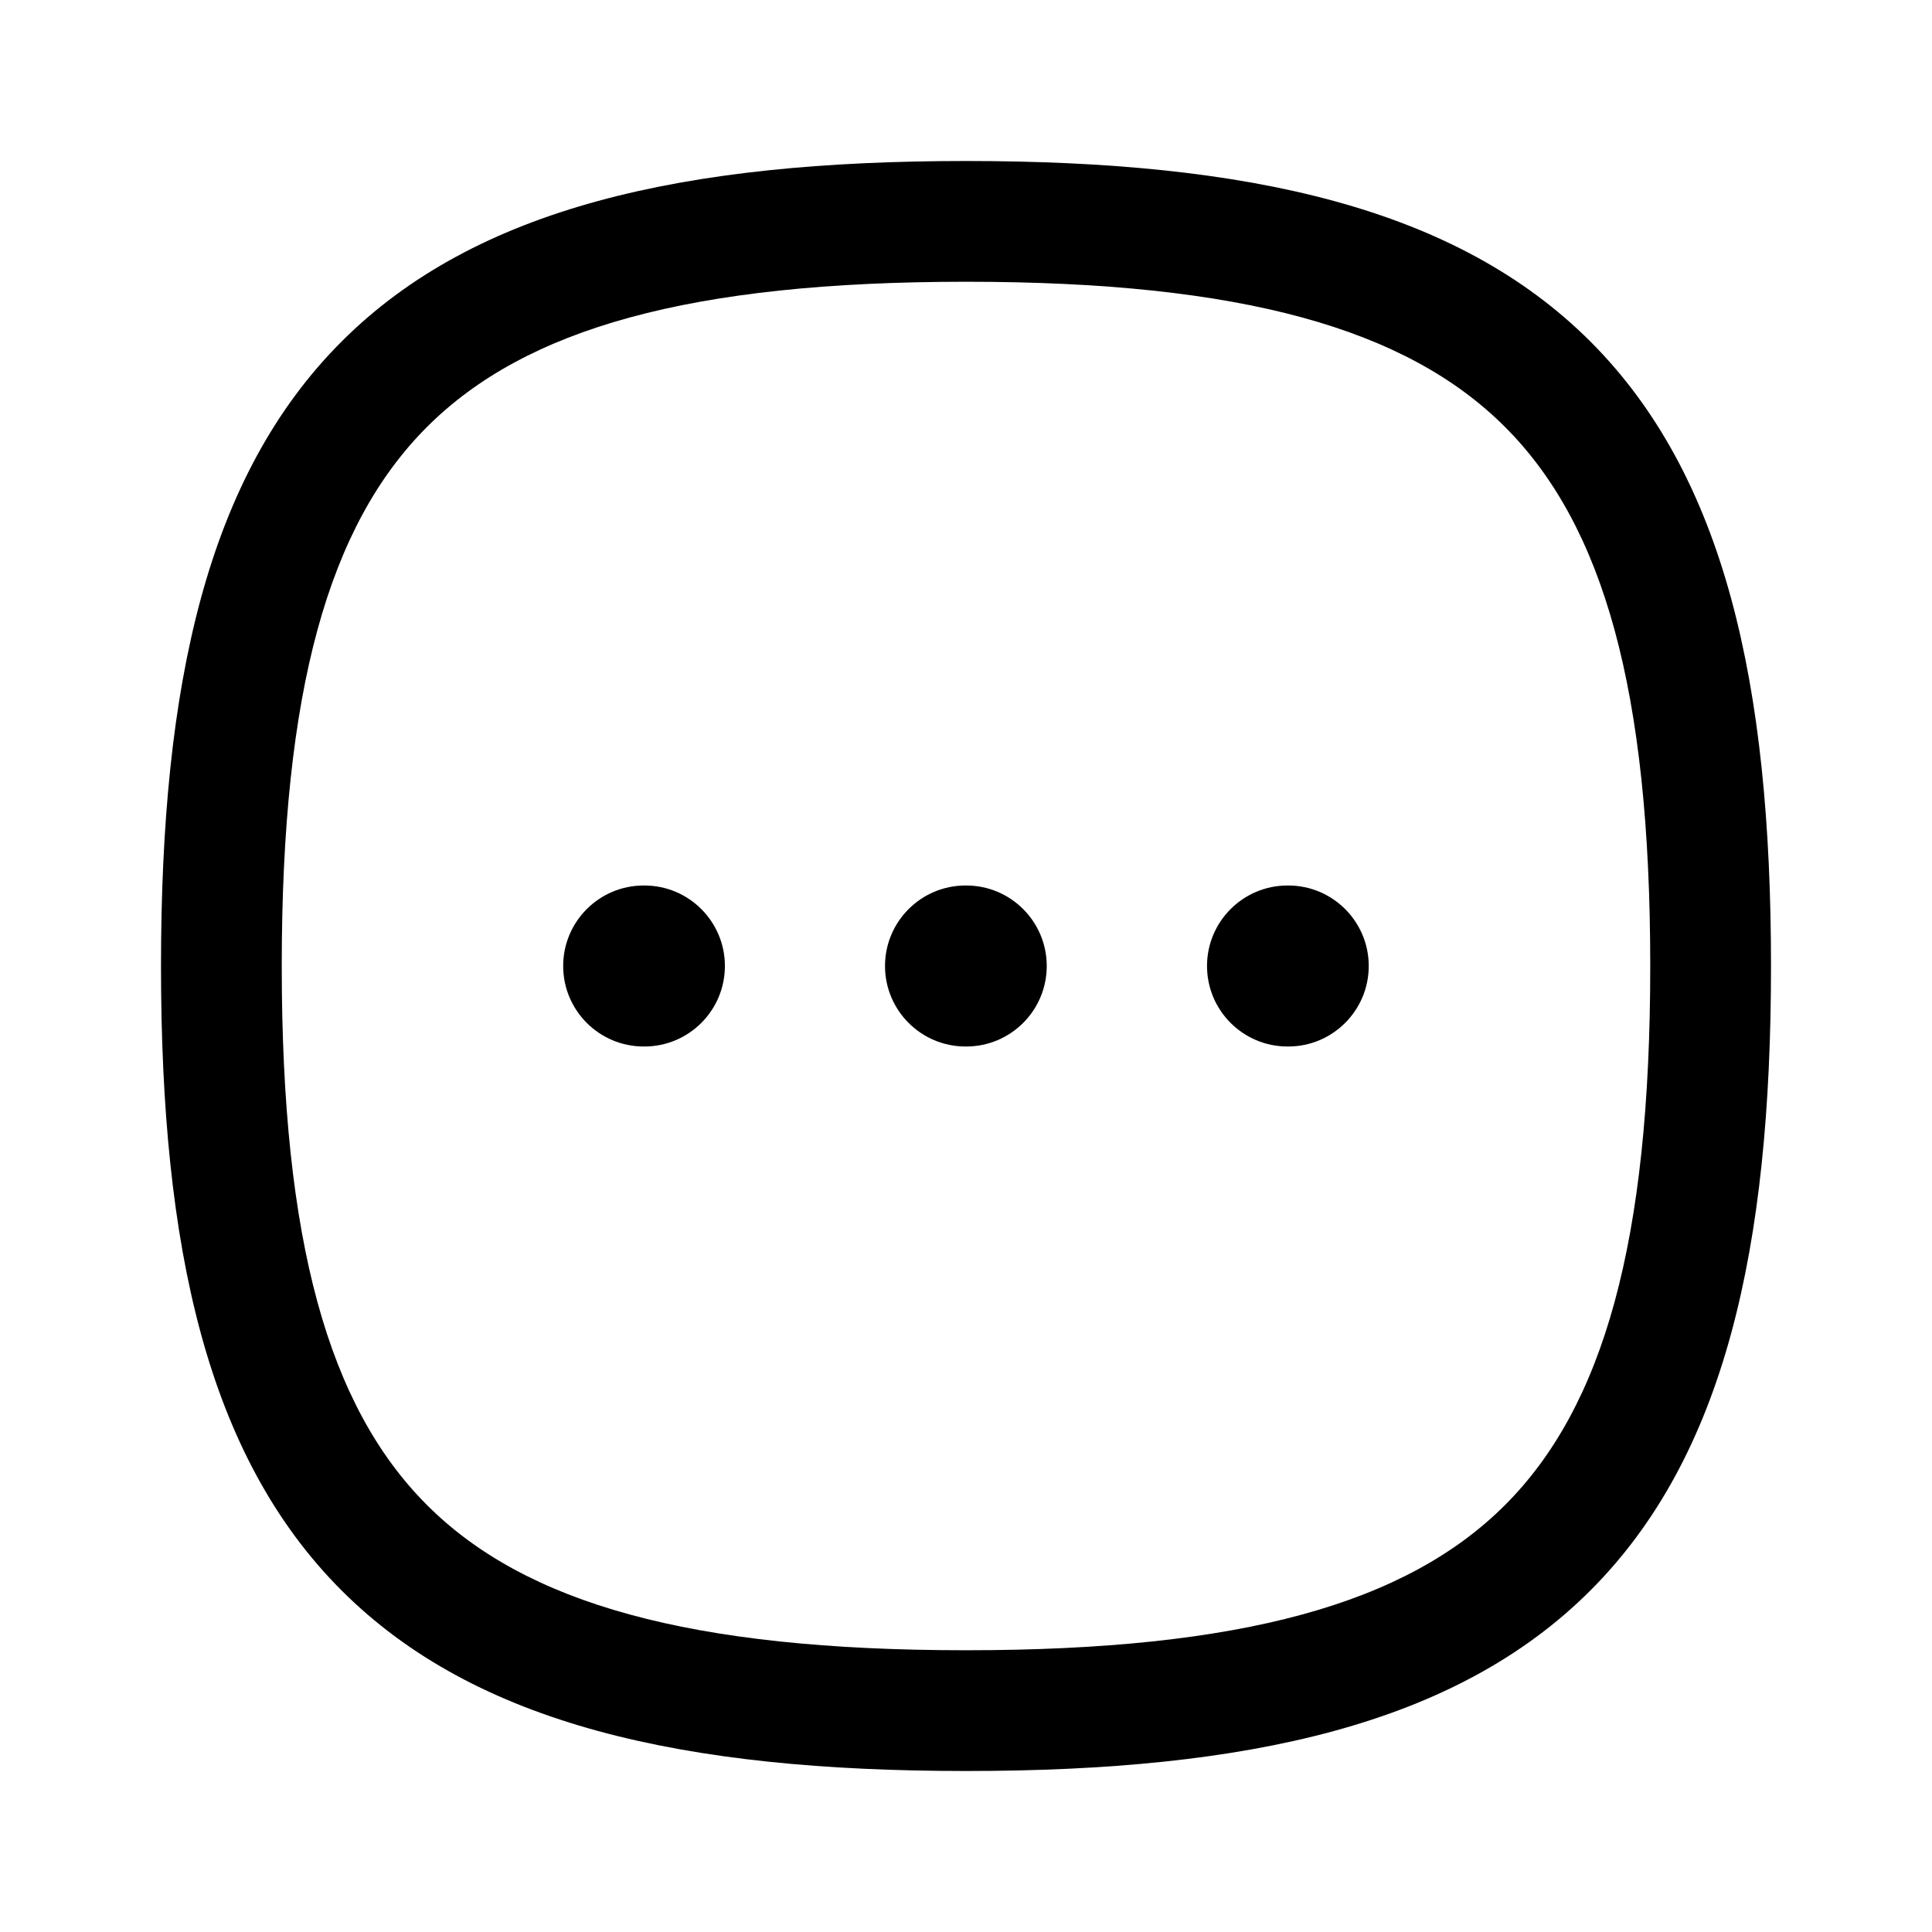 <svg width="24" height="24" viewBox="0 0 24 24" fill="none" xmlns="http://www.w3.org/2000/svg">
<path fill-rule="evenodd" clip-rule="evenodd" d="M5.304 5.304C4.081 6.527 3.5 8.573 3.5 12C3.5 15.427 4.081 17.473 5.304 18.696C6.527 19.919 8.573 20.5 12 20.5C15.427 20.5 17.473 19.919 18.696 18.696C19.919 17.473 20.5 15.427 20.5 12C20.5 8.573 19.919 6.527 18.696 5.304C17.473 4.081 15.427 3.5 12 3.5C8.573 3.5 6.527 4.081 5.304 5.304ZM4.243 4.243C5.911 2.576 8.49 2 12 2C15.51 2 18.089 2.576 19.757 4.243C21.424 5.911 22 8.49 22 12C22 15.51 21.424 18.089 19.757 19.757C18.089 21.424 15.51 22 12 22C8.49 22 5.911 21.424 4.243 19.757C2.576 18.089 2 15.51 2 12C2 8.49 2.576 5.911 4.243 4.243Z" fill="currentColor"/>
<path fill-rule="evenodd" clip-rule="evenodd" d="M14.994 12C14.994 11.448 15.442 11 15.994 11H16.003C16.555 11 17.003 11.448 17.003 12C17.003 12.552 16.555 13 16.003 13H15.994C15.442 13 14.994 12.552 14.994 12Z" fill="currentColor"/>
<path fill-rule="evenodd" clip-rule="evenodd" d="M10.994 12C10.994 11.448 11.442 11 11.994 11H12.003C12.555 11 13.003 11.448 13.003 12C13.003 12.552 12.555 13 12.003 13H11.994C11.442 13 10.994 12.552 10.994 12Z" fill="currentColor"/>
<path fill-rule="evenodd" clip-rule="evenodd" d="M6.996 12C6.996 11.448 7.444 11 7.996 11H8.005C8.557 11 9.005 11.448 9.005 12C9.005 12.552 8.557 13 8.005 13H7.996C7.444 13 6.996 12.552 6.996 12Z" fill="currentColor"/>
</svg>
